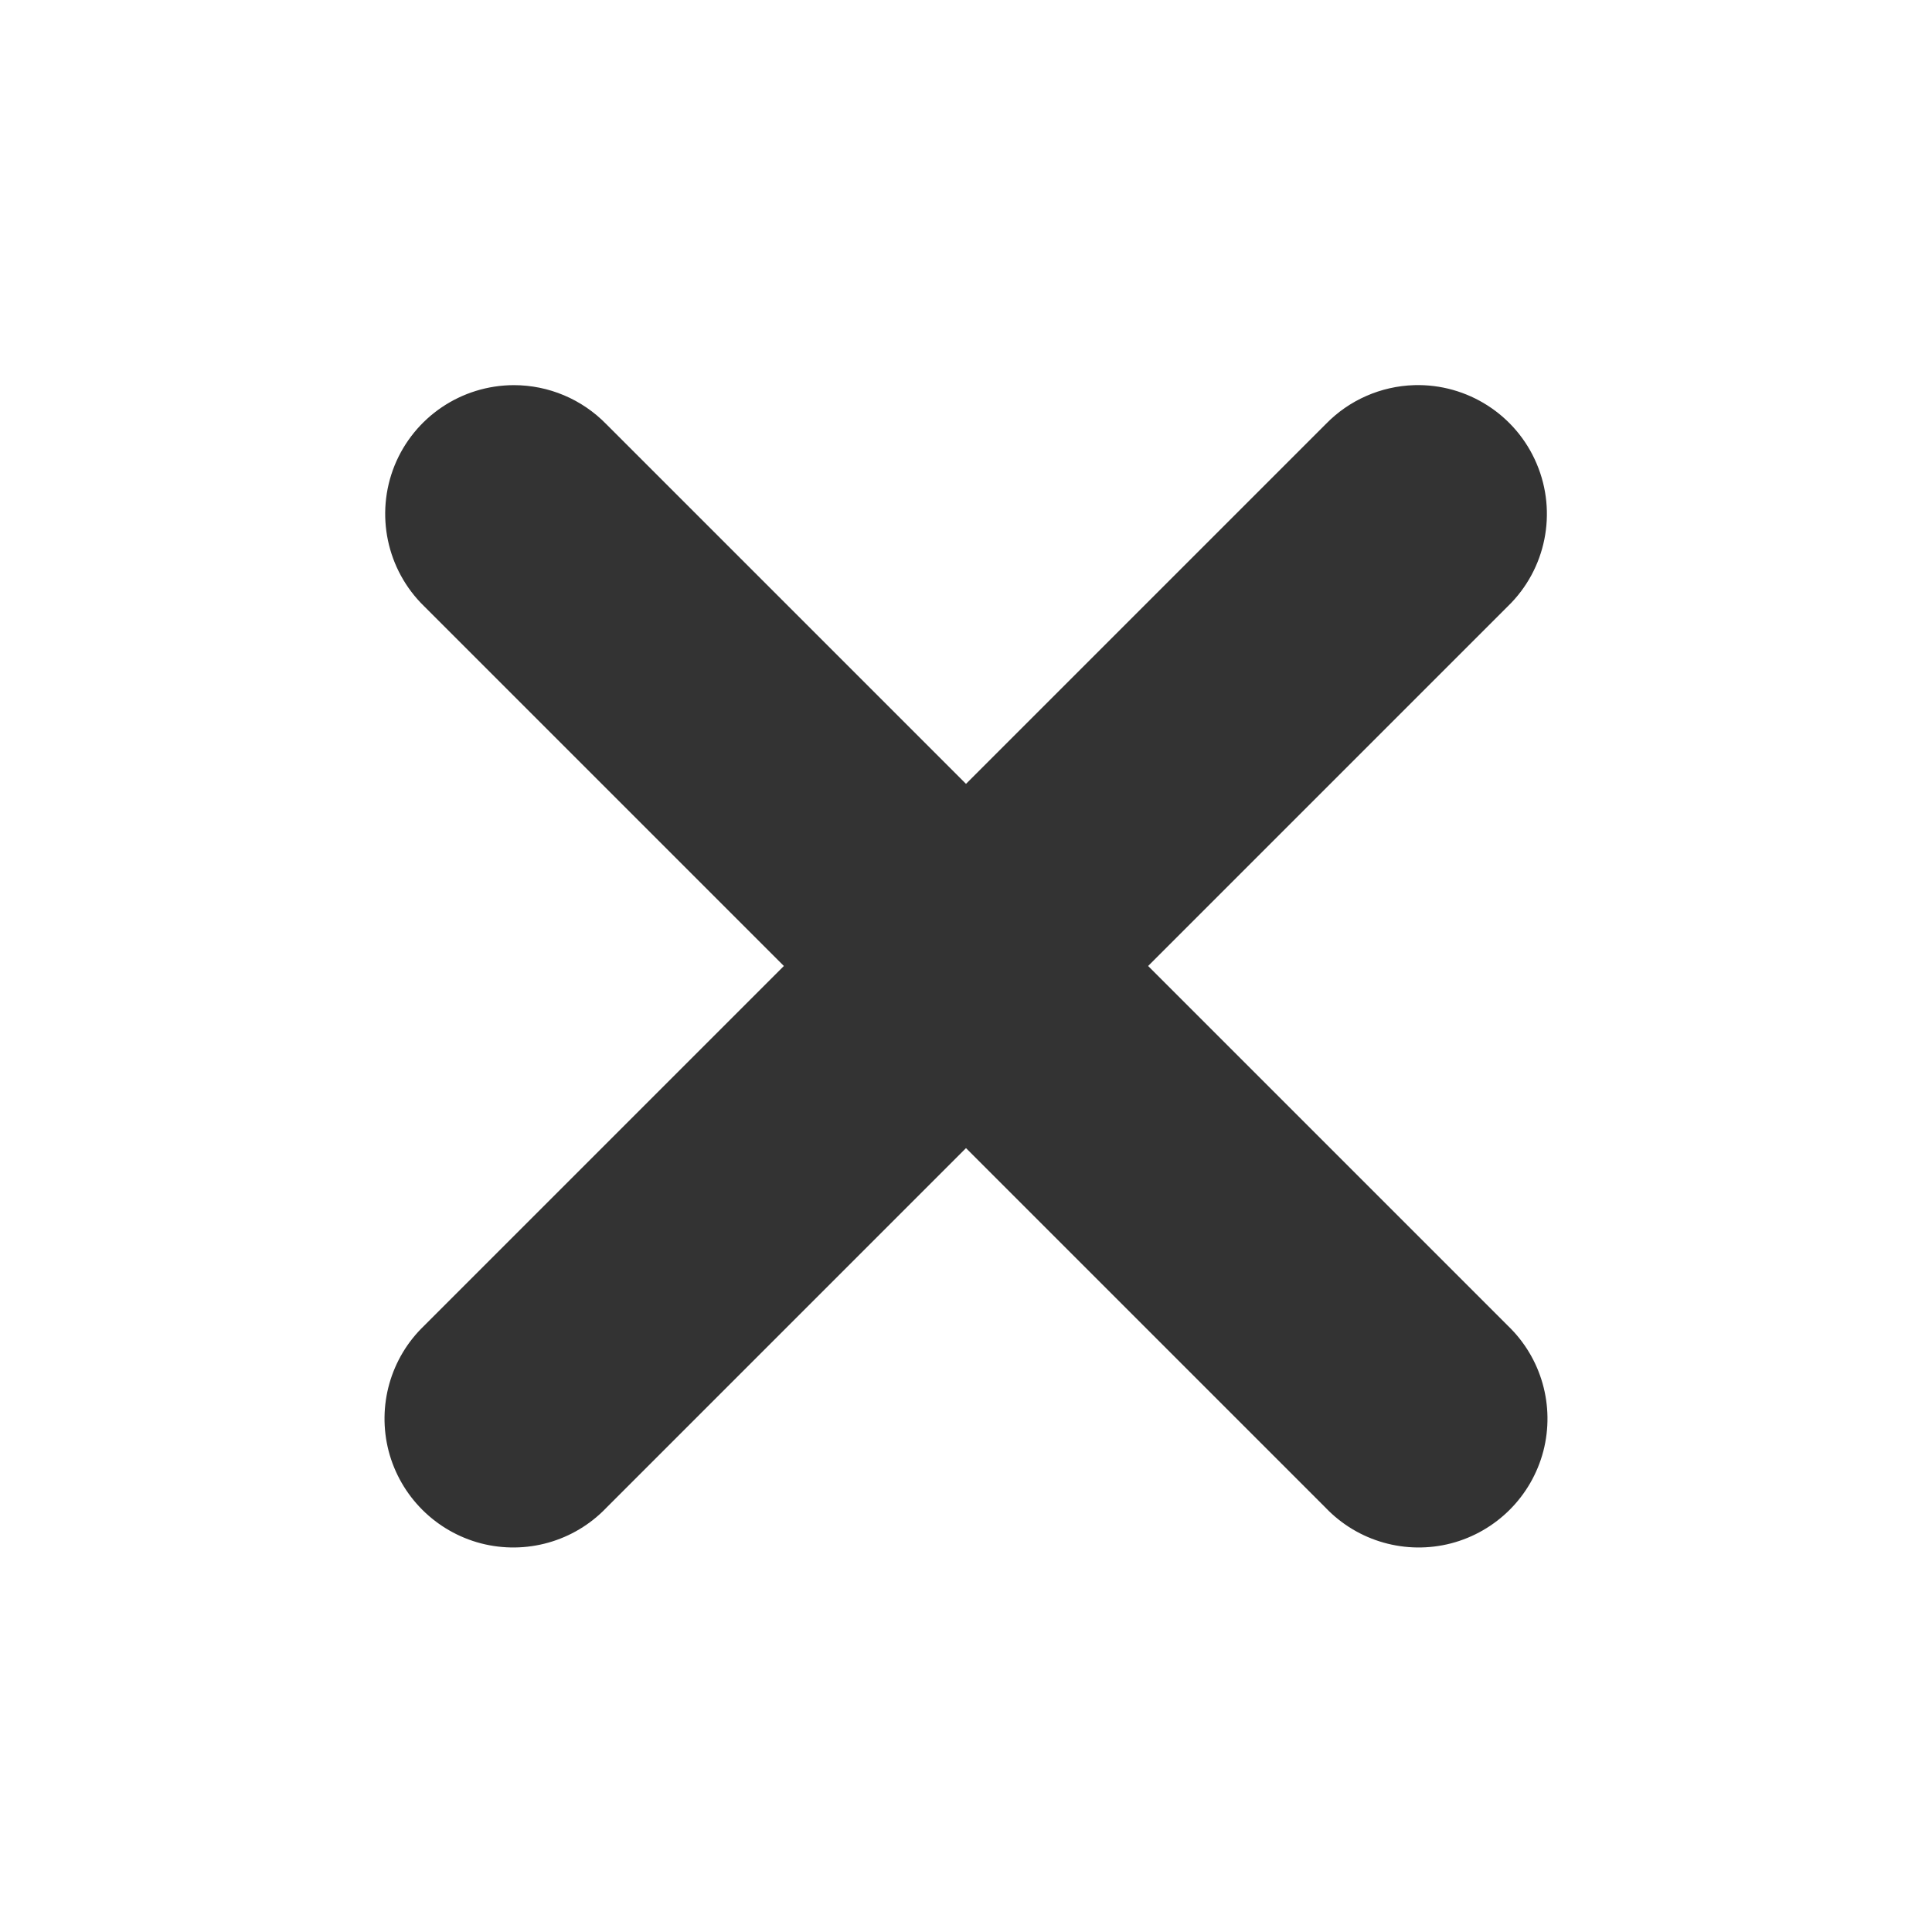 <?xml version="1.0" encoding="UTF-8"?>
<svg xmlns="http://www.w3.org/2000/svg" xmlns:xlink="http://www.w3.org/1999/xlink" width="60pt" height="60pt" viewBox="0 0 60 60" version="1.1">
<g id="surface1437076">
<path style=" stroke:none;fill-rule:nonzero;fill:rgb(20%,20%,20%);fill-opacity:1;" d="M 15.957 11.961 C 14.328 11.965 12.867 12.949 12.254 14.457 C 11.645 15.965 12.008 17.695 13.172 18.828 L 24.344 30 L 13.172 41.172 C 12.125 42.176 11.707 43.664 12.07 45.066 C 12.438 46.469 13.531 47.562 14.934 47.93 C 16.336 48.293 17.824 47.875 18.828 46.828 L 30 35.656 L 41.172 46.828 C 42.176 47.875 43.664 48.293 45.066 47.93 C 46.469 47.562 47.562 46.469 47.93 45.066 C 48.293 43.664 47.875 42.176 46.828 41.172 L 35.656 30 L 46.828 18.828 C 48.012 17.68 48.367 15.918 47.723 14.402 C 47.082 12.883 45.57 11.914 43.922 11.961 C 42.883 11.992 41.895 12.426 41.172 13.172 L 30 24.344 L 18.828 13.172 C 18.074 12.398 17.039 11.961 15.957 11.961 Z M 15.957 11.961 "/>
</g>
</svg>
